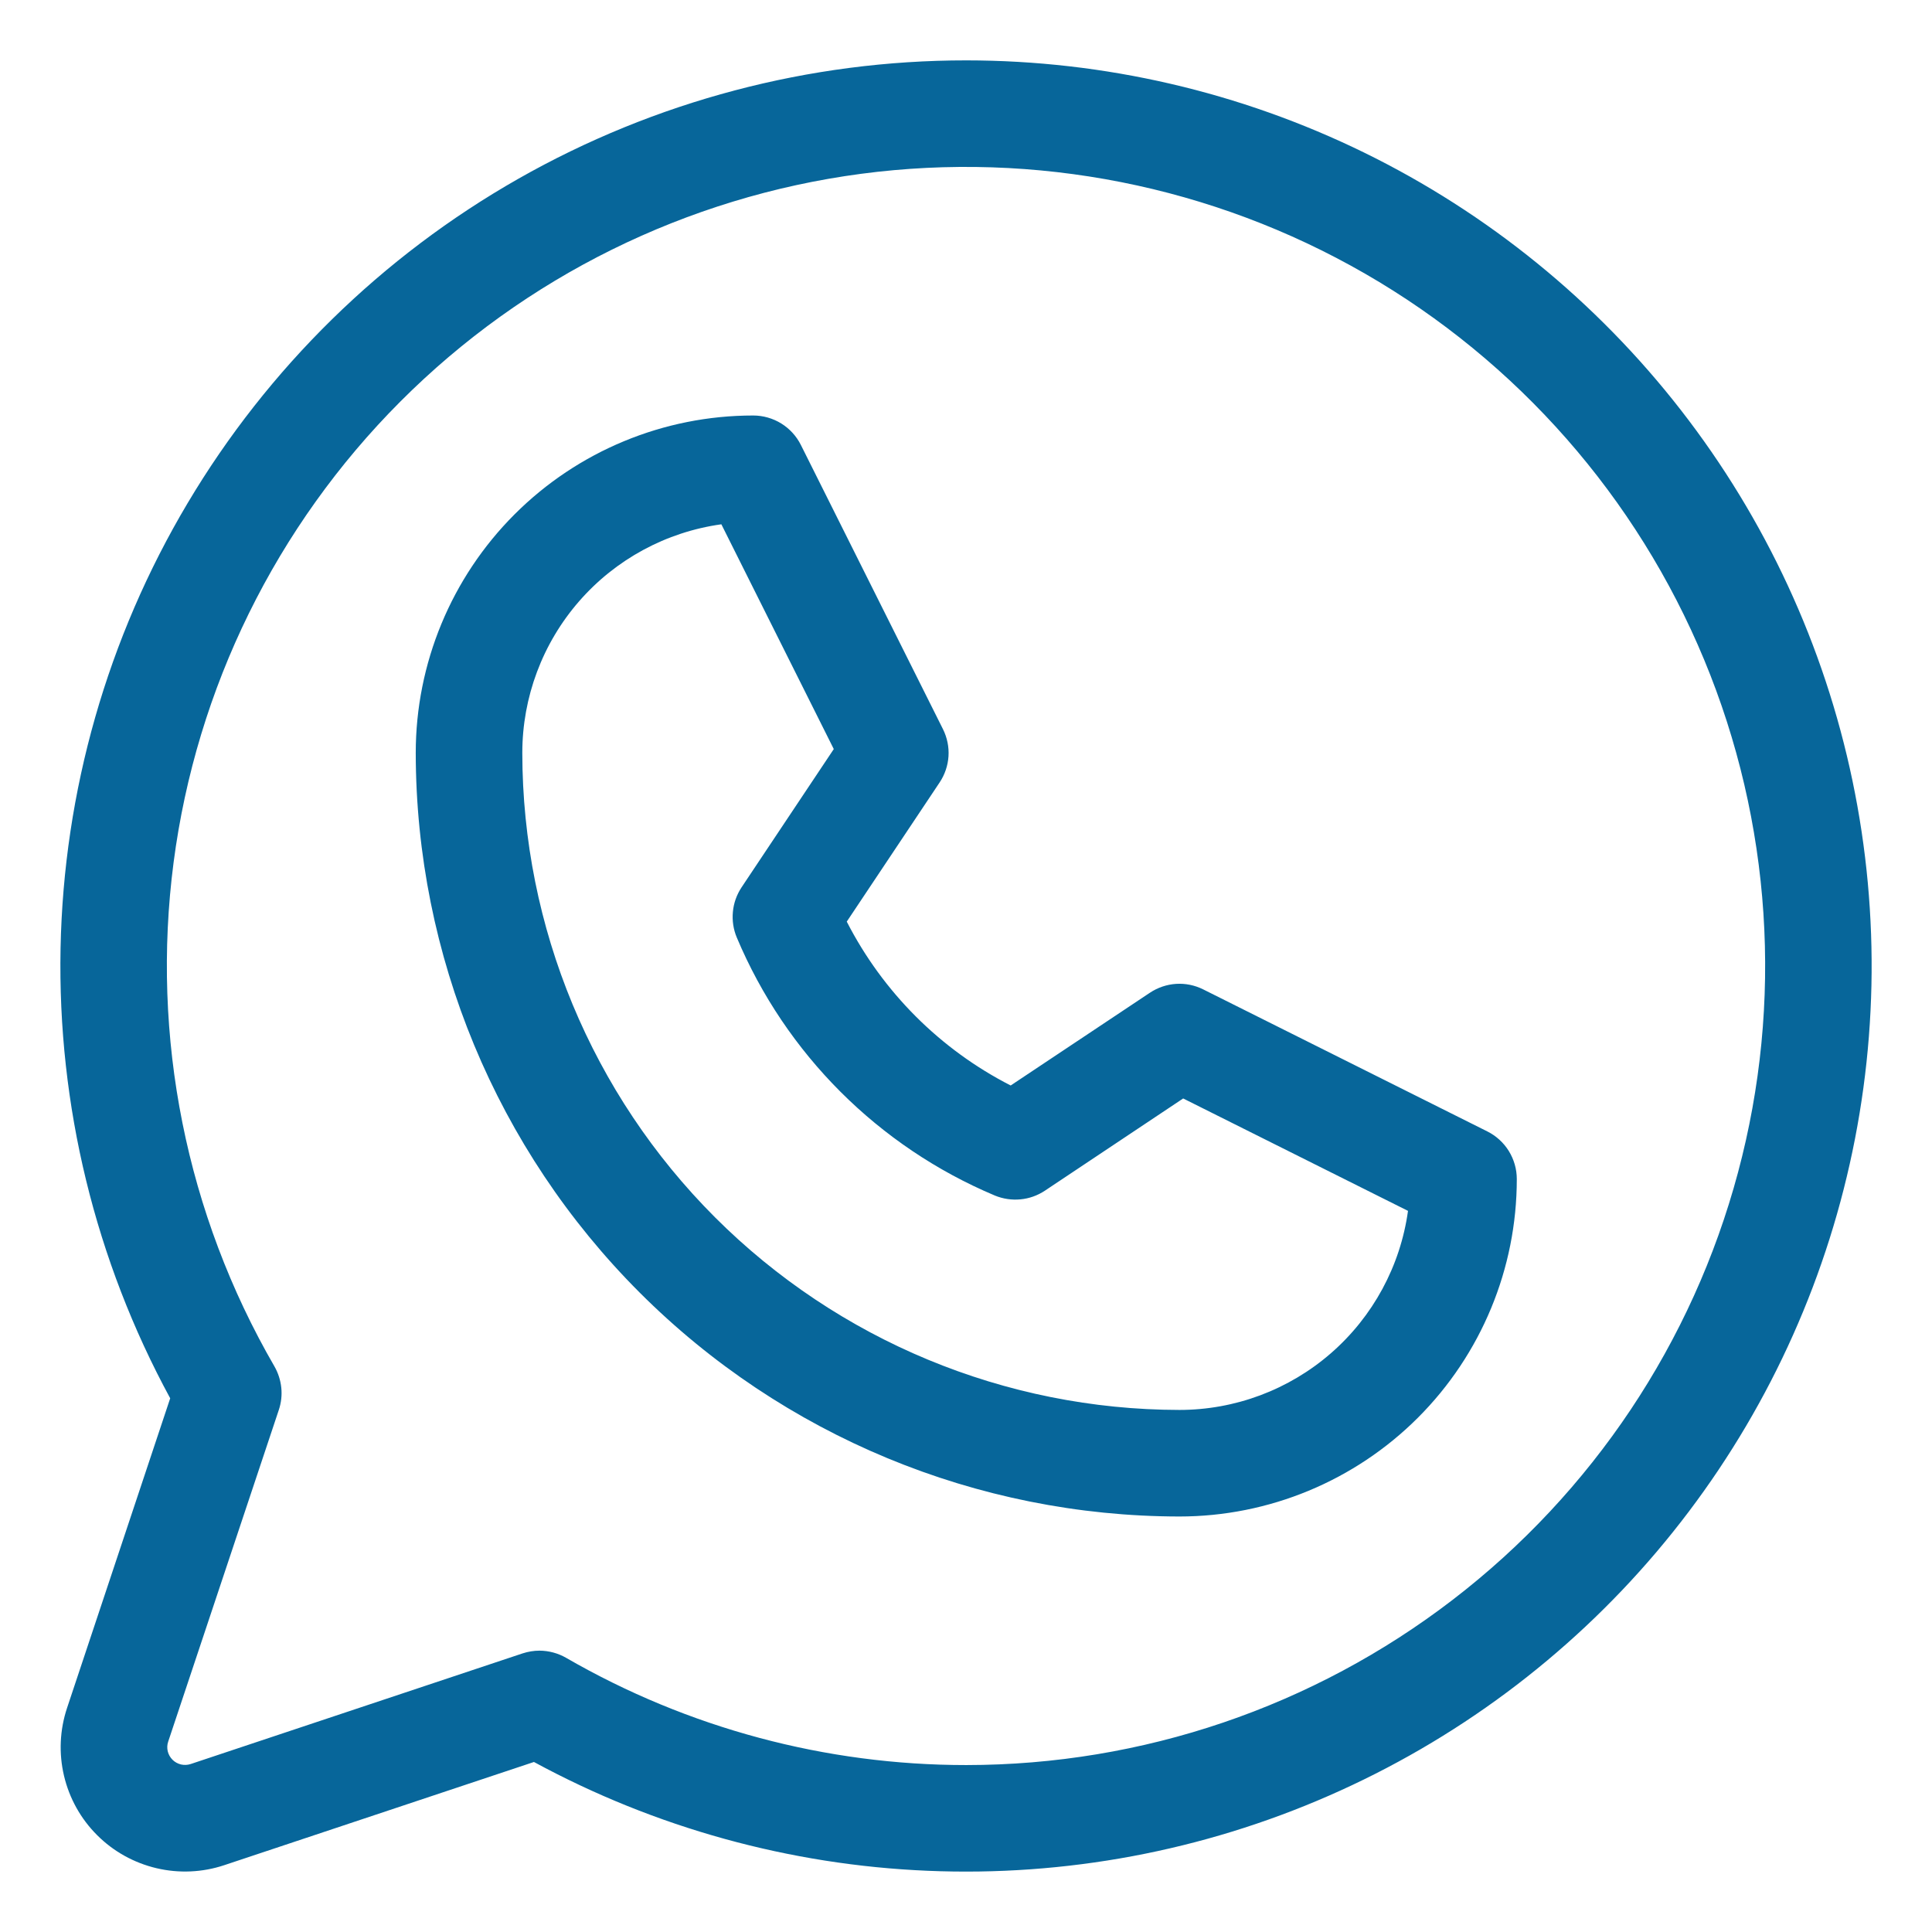 <svg width="32" height="32" viewBox="0 0 32 32" fill="none" xmlns="http://www.w3.org/2000/svg">
<path d="M24.635 18.74L19.928 16.387C19.789 16.318 19.635 16.286 19.48 16.296C19.325 16.306 19.175 16.357 19.046 16.443L16.74 17.979C15.572 17.382 14.623 16.432 14.025 15.265L15.563 12.96C15.649 12.831 15.7 12.681 15.71 12.527C15.72 12.372 15.688 12.217 15.619 12.078L13.266 7.372C13.193 7.225 13.08 7.101 12.94 7.014C12.8 6.928 12.639 6.882 12.475 6.882C10.992 6.882 9.571 7.471 8.523 8.519C7.475 9.567 6.886 10.989 6.886 12.471C6.89 15.824 8.224 19.038 10.595 21.409C12.966 23.78 16.181 25.114 19.534 25.118C21.016 25.118 22.438 24.529 23.486 23.481C24.534 22.433 25.123 21.012 25.123 19.529C25.123 19.365 25.077 19.205 24.991 19.065C24.905 18.926 24.781 18.813 24.635 18.74ZM19.534 23.353C16.649 23.349 13.883 22.202 11.842 20.162C9.802 18.122 8.654 15.356 8.651 12.471C8.651 11.548 8.985 10.656 9.591 9.96C10.197 9.264 11.034 8.811 11.948 8.684L13.81 12.407L12.282 14.698C12.202 14.819 12.152 14.958 12.139 15.103C12.125 15.247 12.147 15.393 12.203 15.527C13.014 17.456 14.549 18.99 16.478 19.802C16.612 19.857 16.758 19.879 16.902 19.865C17.046 19.852 17.185 19.802 17.306 19.722L19.597 18.194L23.321 20.056C23.194 20.97 22.741 21.807 22.045 22.413C21.349 23.019 20.457 23.353 19.534 23.353ZM16.005 1C13.404 0.999 10.848 1.675 8.587 2.96C6.326 4.245 4.439 6.096 3.109 8.331C1.779 10.565 1.054 13.107 1.003 15.707C0.952 18.307 1.578 20.875 2.819 23.16L1.111 28.288C0.99 28.651 0.972 29.04 1.06 29.412C1.148 29.785 1.337 30.125 1.608 30.395C1.878 30.666 2.219 30.855 2.591 30.943C2.963 31.031 3.352 31.014 3.715 30.893L8.844 29.184C10.851 30.273 13.081 30.89 15.363 30.986C17.645 31.083 19.919 30.658 22.011 29.742C24.104 28.827 25.96 27.446 27.438 25.704C28.915 23.963 29.976 21.907 30.538 19.694C31.101 17.48 31.15 15.167 30.683 12.932C30.216 10.696 29.244 8.597 27.842 6.794C26.44 4.991 24.645 3.531 22.594 2.527C20.542 1.523 18.288 1.001 16.005 1ZM16.005 29.235C13.678 29.236 11.392 28.623 9.377 27.459C9.243 27.382 9.091 27.341 8.936 27.34C8.841 27.34 8.747 27.356 8.657 27.385L3.158 29.218C3.106 29.235 3.05 29.237 2.997 29.225C2.944 29.212 2.895 29.185 2.857 29.147C2.818 29.108 2.791 29.059 2.778 29.006C2.766 28.953 2.768 28.897 2.786 28.846L4.618 23.353C4.658 23.234 4.672 23.108 4.659 22.984C4.646 22.86 4.607 22.739 4.545 22.631C3.085 20.109 2.498 17.176 2.875 14.286C3.252 11.397 4.573 8.713 6.632 6.65C8.69 4.588 11.372 3.262 14.261 2.879C17.15 2.497 20.085 3.078 22.61 4.533C25.135 5.988 27.109 8.236 28.226 10.927C29.343 13.619 29.54 16.604 28.787 19.419C28.035 22.234 26.374 24.722 24.062 26.497C21.751 28.272 18.919 29.234 16.005 29.235Z" fill="#07669A"/>
</svg>
